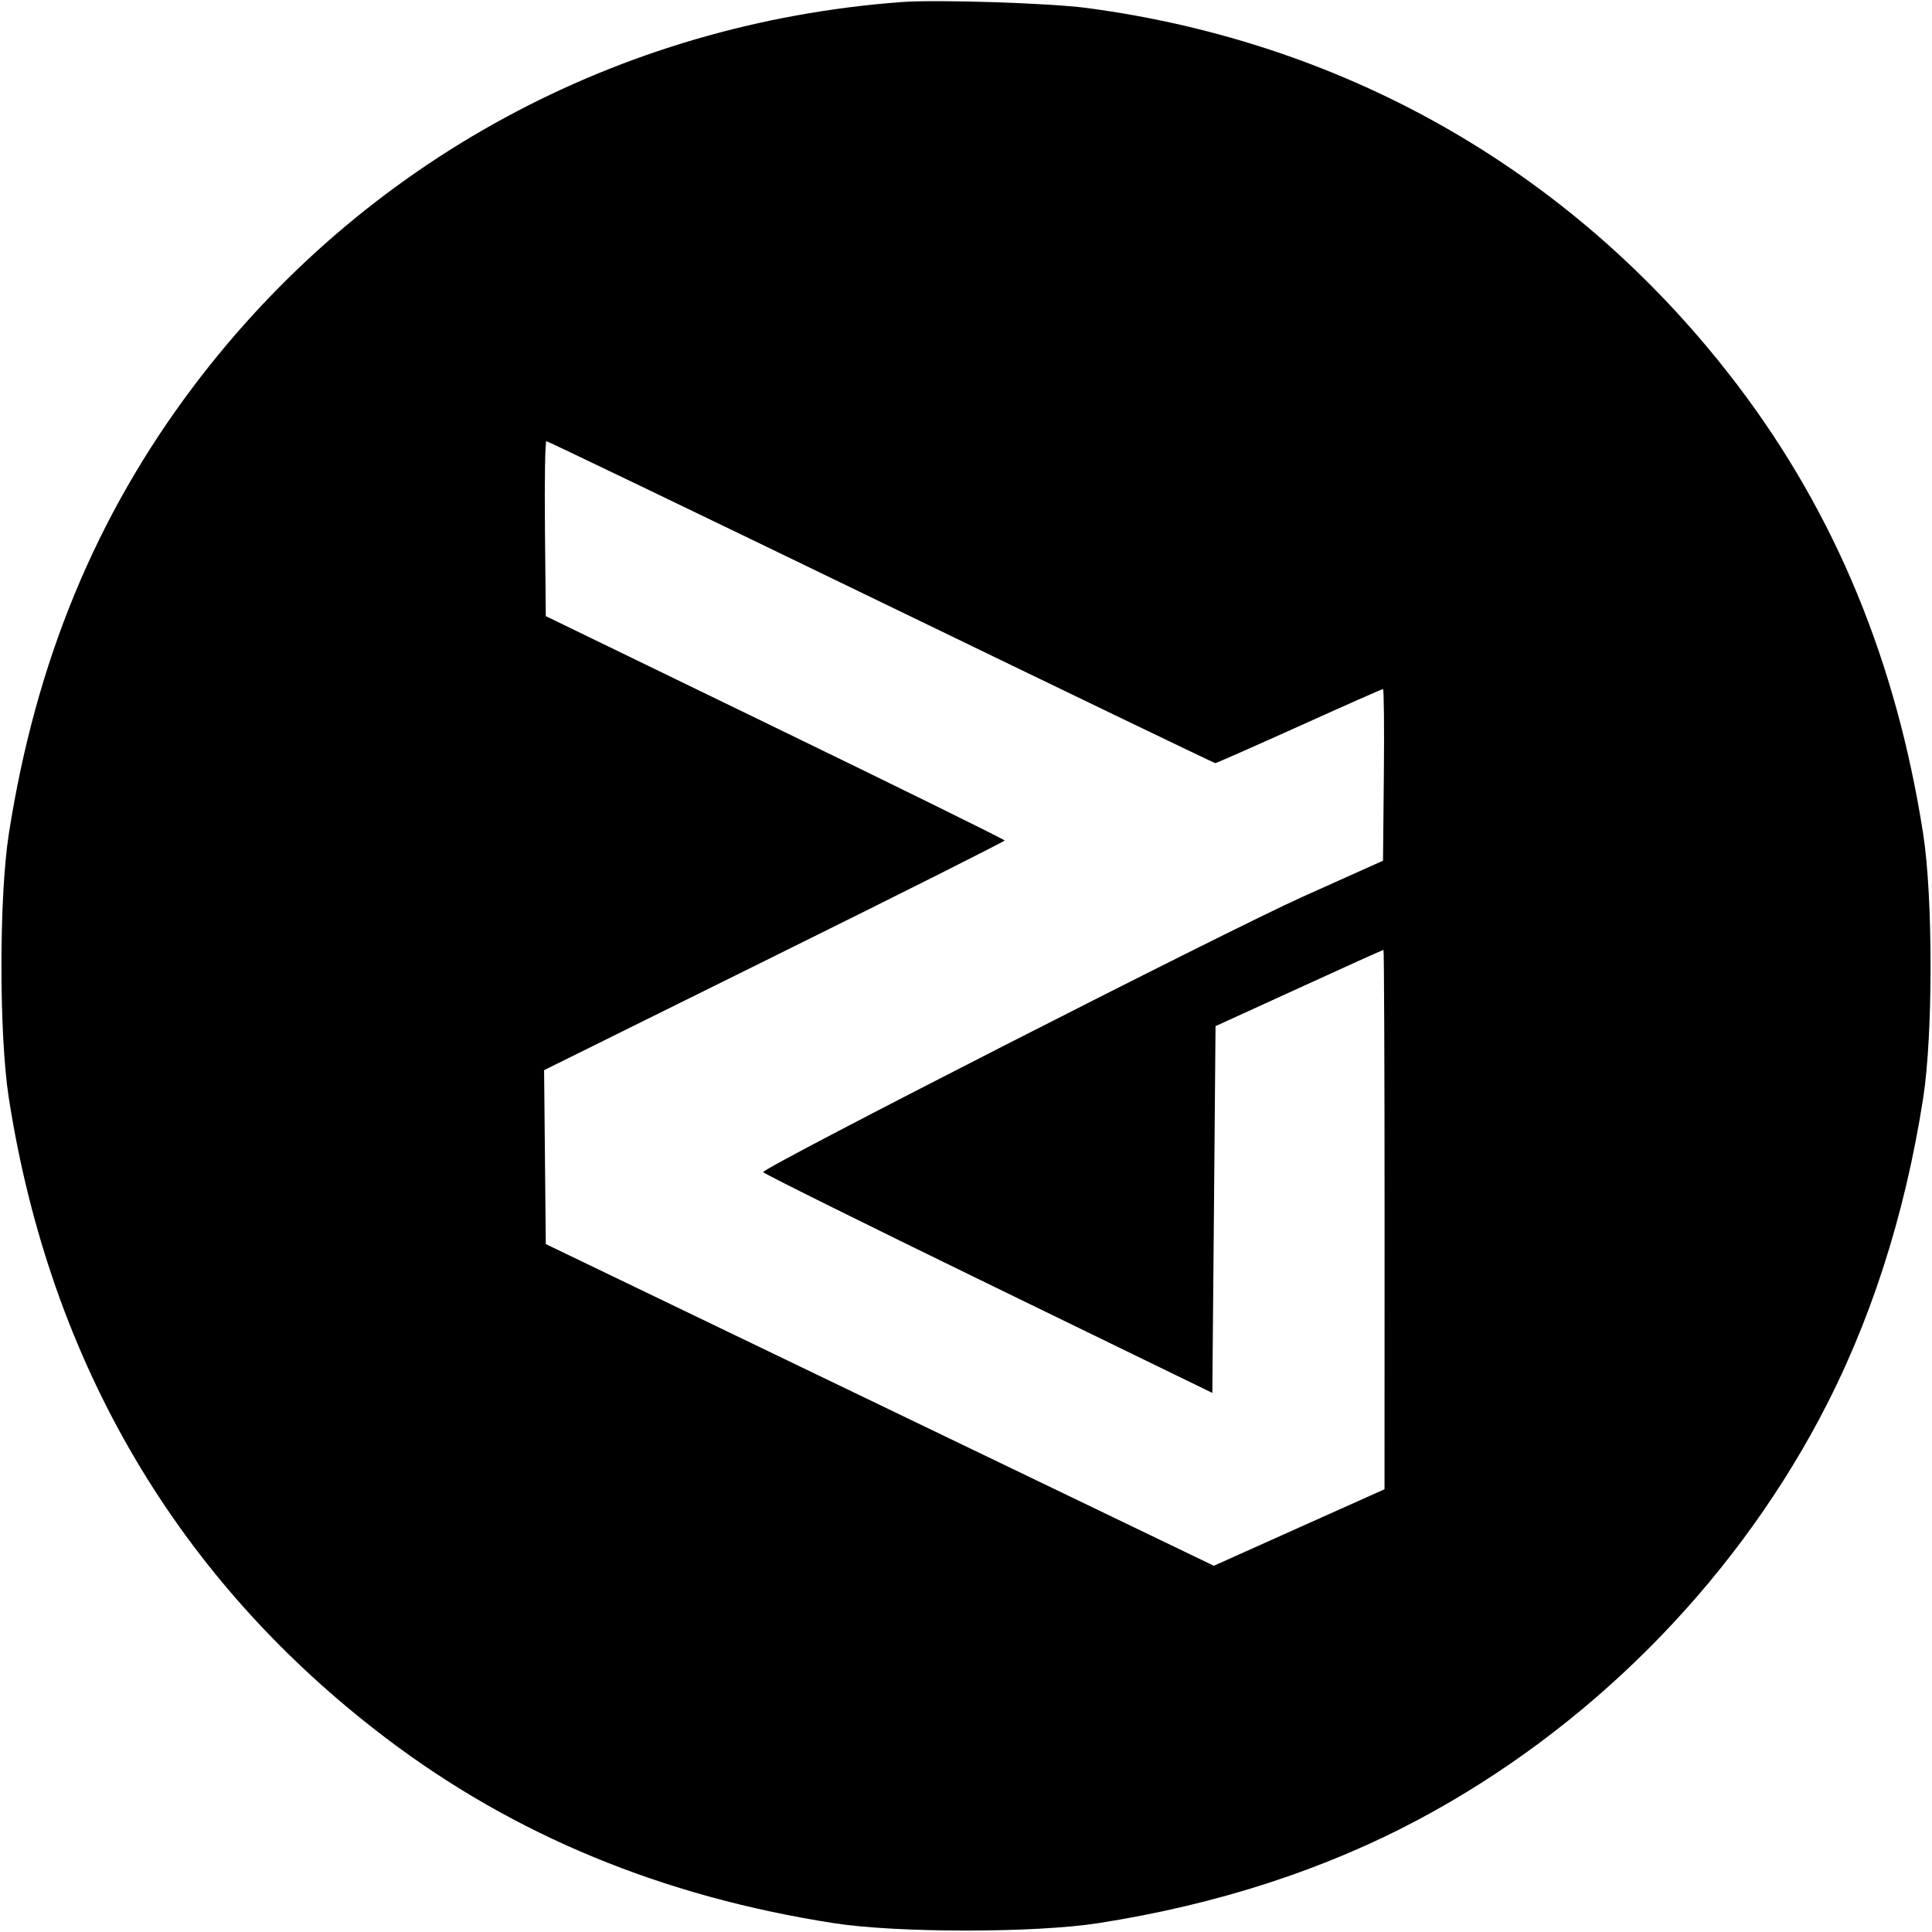 <svg width="32" height="32" xmlns="http://www.w3.org/2000/svg"><path d="M14.933 0.034 C 10.237 0.384,6.020 2.671,3.211 6.391 C 1.590 8.538,0.590 10.959,0.146 13.813 C -0.017 14.858,-0.017 17.142,0.146 18.187 C 0.830 22.578,2.950 26.177,6.391 28.787 C 8.515 30.398,10.963 31.410,13.813 31.854 C 14.858 32.017,17.142 32.017,18.187 31.854 C 20.149 31.549,21.935 30.970,23.505 30.132 C 26.290 28.646,28.646 26.290,30.132 23.505 C 30.970 21.935,31.549 20.149,31.854 18.187 C 32.017 17.142,32.017 14.858,31.854 13.813 C 31.410 10.961,30.399 8.515,28.784 6.386 C 26.139 2.901,22.361 0.710,18.000 0.132 C 17.376 0.050,15.520 -0.010,14.933 0.034 M14.593 9.973 C 17.621 11.440,20.112 12.640,20.129 12.640 C 20.146 12.640,20.771 12.364,21.519 12.027 C 22.266 11.689,22.891 11.413,22.907 11.413 C 22.922 11.413,22.929 12.053,22.921 12.835 L 22.907 14.256 21.572 14.855 C 20.303 15.426,12.640 19.336,12.640 19.414 C 12.640 19.434,14.314 20.265,16.360 21.261 L 20.080 23.071 20.107 20.034 L 20.133 16.996 21.515 16.365 C 22.274 16.017,22.904 15.733,22.915 15.733 C 22.925 15.733,22.933 17.743,22.933 20.200 L 22.932 24.667 21.518 25.300 L 20.105 25.934 14.572 23.270 L 9.040 20.606 9.026 19.166 L 9.012 17.725 12.826 15.837 C 14.924 14.799,16.640 13.937,16.640 13.921 C 16.640 13.906,14.930 13.063,12.840 12.049 L 9.040 10.205 9.026 8.756 C 9.018 7.959,9.029 7.307,9.050 7.307 C 9.071 7.307,11.565 8.507,14.593 9.973 " stroke="none" fill-rule="evenodd" fill="black"></path></svg>